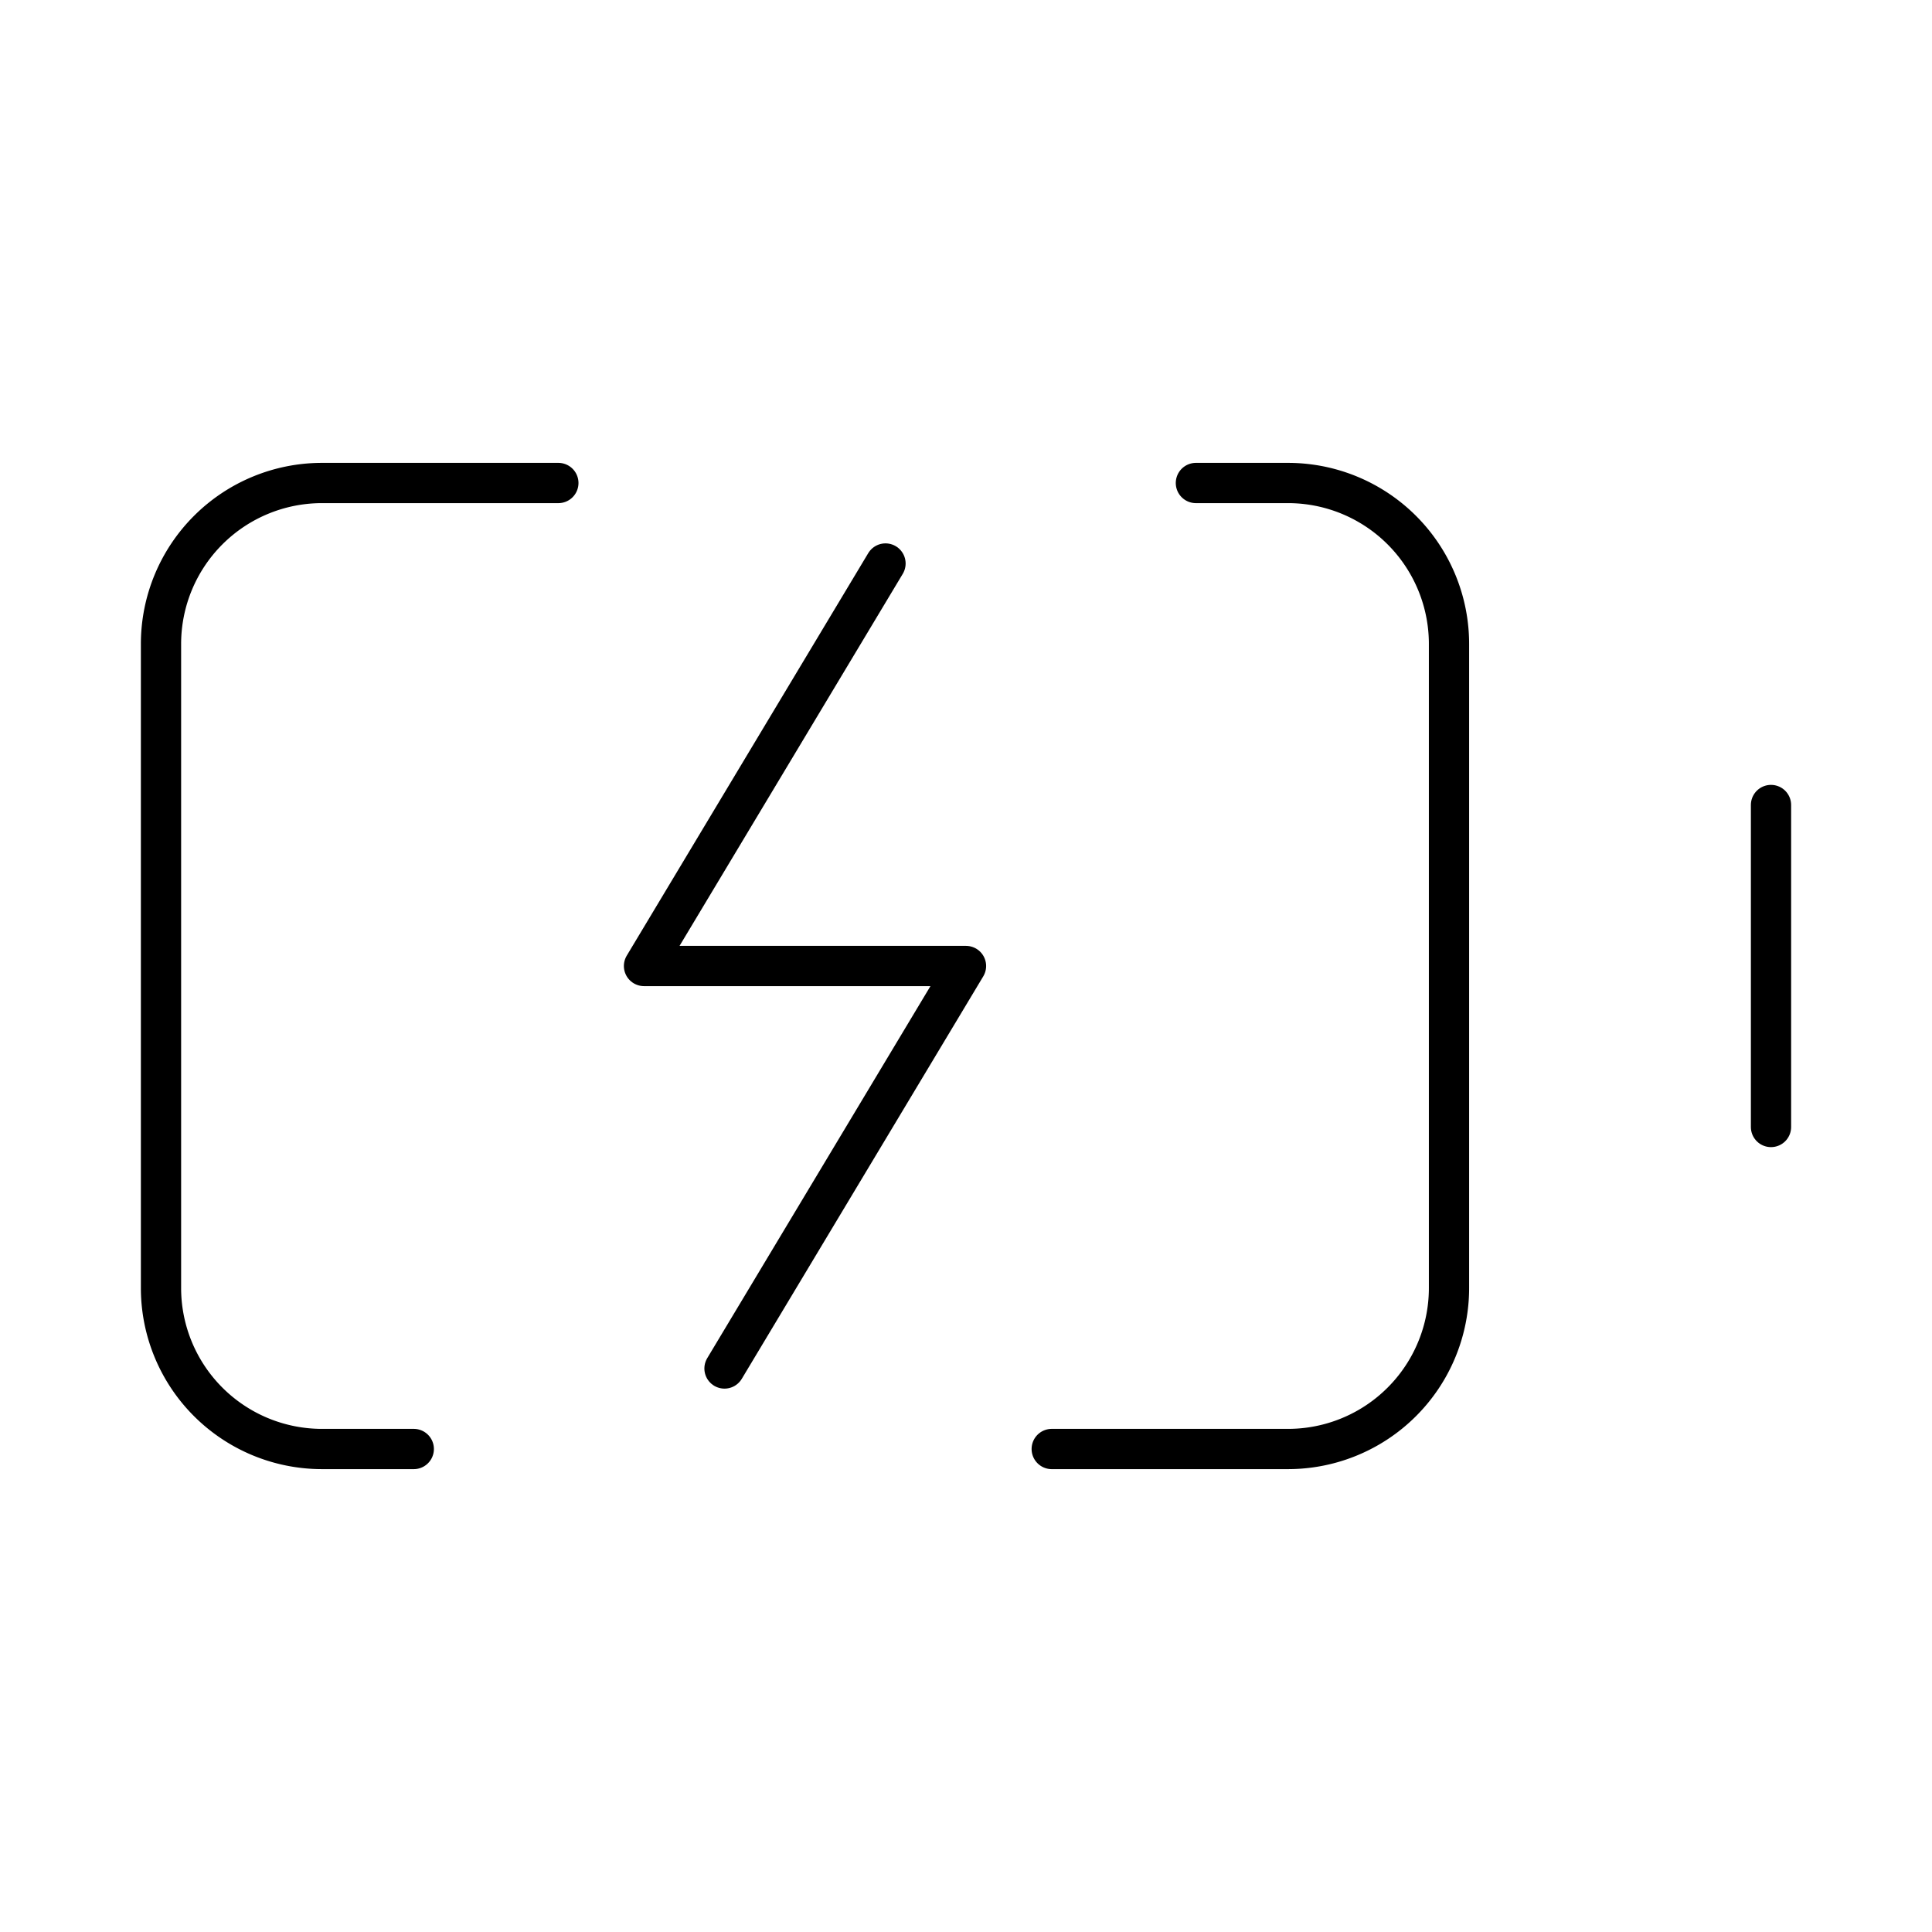 <?xml version="1.0"?>
<svg xmlns="http://www.w3.org/2000/svg" width="24" height="24" viewBox="0 0 24 24" fill="none" stroke="currentColor" stroke-width=".5" stroke-linecap="round" stroke-linejoin="round">
  <path d="m11 7-3 5h4l-3 5"/>
  <path d="M14.856 6H16a2 2 0 0 1 2 2v8a2 2 0 0 1-2 2h-2.935"/>
  <path d="M22 14v-4"/>
  <path d="M5.14 18H4a2 2 0 0 1-2-2V8a2 2 0 0 1 2-2h2.936"/>
</svg>
